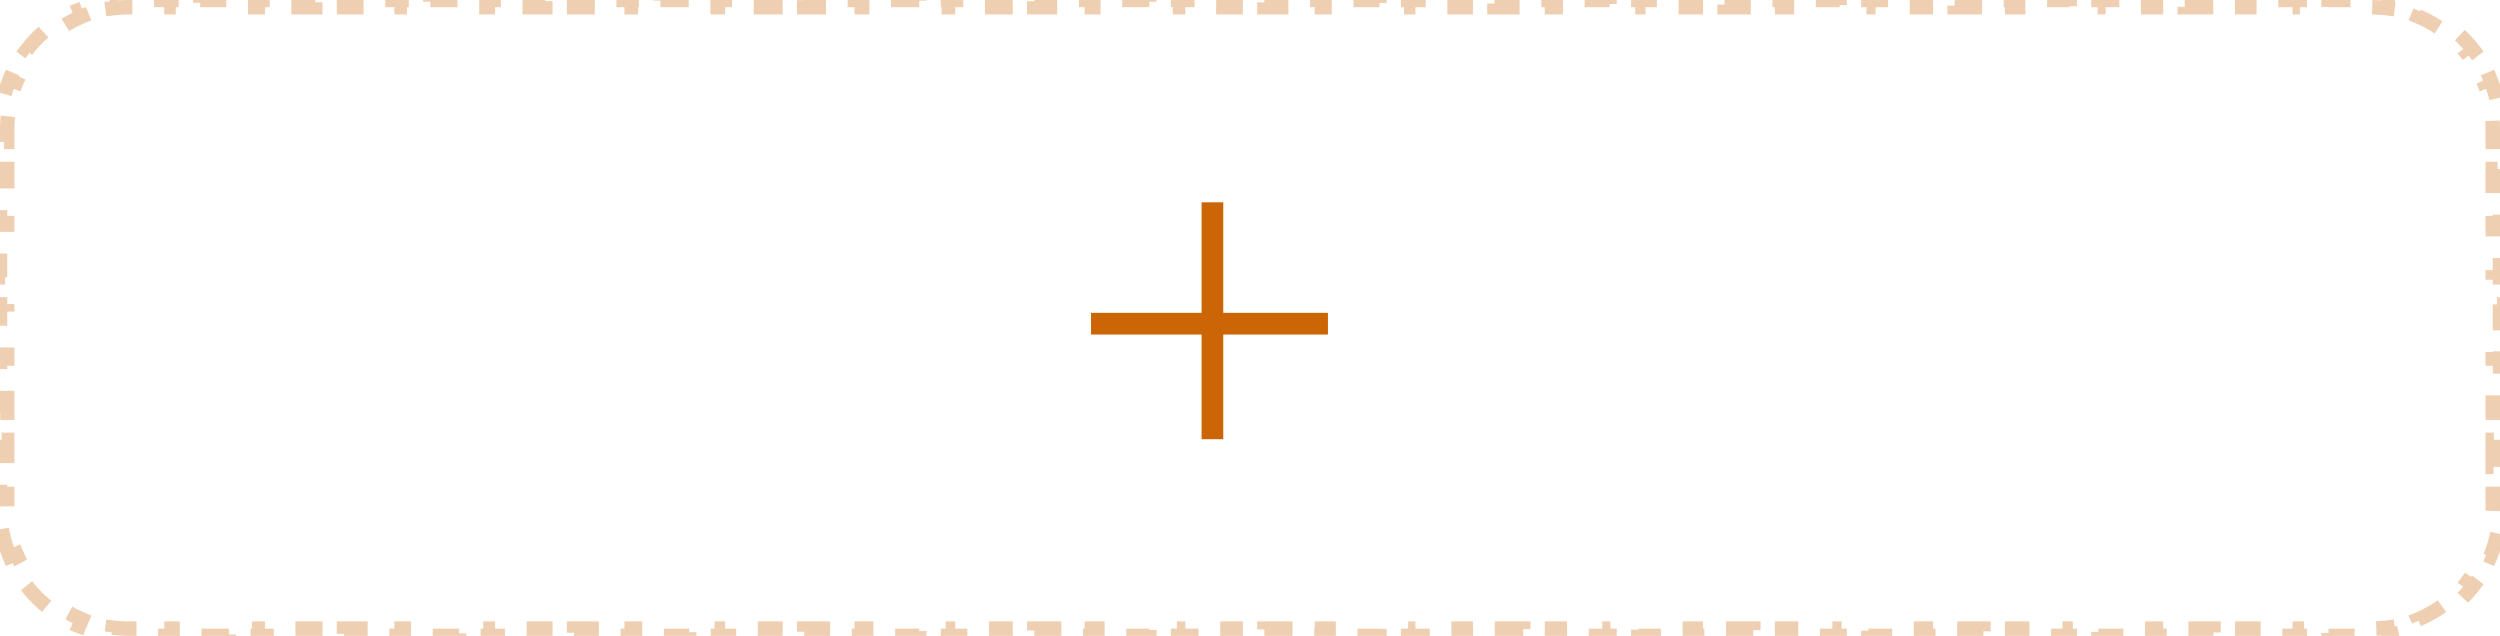 <svg width="346" height="88" viewBox="0 0 346 88" fill="none" xmlns="http://www.w3.org/2000/svg">
<path d="M1.348 77.038C0.763 75.628 0.354 74.126 0.15 72.56L1.142 72.43C1.048 71.714 1 70.983 1 70.24V68.366H0V64.617H1V60.869H0V57.12H1V53.371H0V49.623H1V45.874H0V42.126H1V38.377H0V34.629H1V30.88H0V27.131H1V23.383H0V19.634H1V17.76C1 17.017 1.048 16.286 1.142 15.57L0.15 15.44C0.354 13.874 0.763 12.372 1.348 10.962L2.271 11.345C2.836 9.983 3.576 8.711 4.462 7.557L3.669 6.948C4.615 5.718 5.718 4.615 6.948 3.669L7.557 4.462C8.711 3.576 9.983 2.836 11.345 2.271L10.962 1.348C12.372 0.763 13.874 0.354 15.44 0.15L15.57 1.142C16.286 1.048 17.017 1 17.76 1H19.75V0H23.731V1H27.711V0H31.692V1H35.672V0H39.653V1H43.633V0H47.614V1H51.594V0H55.575V1H59.555V0H63.536V1H67.516V0H71.497V1H75.477V0H79.458V1H83.438V0H87.419V1H91.399V0H95.38V1H99.36V0H103.341V1H107.321V0H111.302V1H115.282V0H119.263V1H123.243V0H127.224V1H131.205V0H135.185V1H139.166V0H143.146V1H147.127V0H151.107V1H155.088V0H159.068V1H163.049V0H167.029V1H171.01V0H174.99V1H178.971V0H182.951V1H186.932V0H190.912V1H194.893V0H198.873V1H202.854V0H206.834V1H210.815V0H214.795V1H218.776V0H222.756V1H226.737V0H230.717V1H234.698V0H238.678V1H242.659V0H246.639V1H250.62V0H254.6V1H258.581V0H262.562V1H266.542V0H270.523V1H274.503V0H278.484V1H282.464V0H286.445V1H290.425V0H294.406V1H298.386V0H302.367V1H306.347V0H310.328V1H314.308V0H318.289V1H322.269V0H326.25V1H328.24C328.983 1 329.714 1.048 330.43 1.142L330.56 0.15C332.126 0.354 333.628 0.763 335.038 1.348L334.655 2.271C336.017 2.836 337.289 3.576 338.443 4.462L339.052 3.669C340.282 4.615 341.385 5.718 342.331 6.948L341.538 7.557C342.424 8.711 343.164 9.983 343.729 11.345L344.652 10.962C345.237 12.372 345.646 13.874 345.85 15.44L344.858 15.57C344.952 16.286 345 17.017 345 17.76V19.634H346V23.383H345V27.131H346V30.88H345V34.629H346V38.377H345V42.126H346V45.874H345V49.623H346V53.371H345V57.12H346V60.869H345V64.617H346V68.366H345V70.24C345 70.983 344.952 71.714 344.858 72.43L345.85 72.56C345.646 74.126 345.237 75.628 344.652 77.038L343.729 76.655C343.164 78.017 342.424 79.289 341.538 80.443L342.331 81.052C341.385 82.282 340.282 83.385 339.052 84.331L338.443 83.538C337.289 84.424 336.017 85.164 334.655 85.729L335.038 86.652C333.628 87.237 332.126 87.646 330.56 87.85L330.43 86.858C329.714 86.952 328.983 87 328.24 87H326.25V88H322.269V87H318.289V88H314.308V87H310.328V88H306.347V87H302.367V88H298.386V87H294.406V88H290.425V87H286.445V88H282.464V87H278.484V88H274.503V87H270.523V88H266.542V87H262.562V88H258.581V87H254.601V88H250.62V87H246.64V88H242.659V87H238.679V88H234.698V87H230.718V88H226.737V87H222.756V88H218.776V87H214.795V88H210.815V87H206.834V88H202.854V87H198.873V88H194.893V87H190.912V88H186.932V87H182.951V88H178.971V87H174.99V88H171.01V87H167.029V88H163.049V87H159.068V88H155.088V87H151.107V88H147.127V87H143.146V88H139.166V87H135.185V88H131.205V87H127.224V88H123.244V87H119.263V88H115.283V87H111.302V88H107.322V87H103.341V88H99.361V87H95.38V88H91.4V87H87.419V88H83.439V87H79.458V88H75.478V87H71.497V88H67.516V87H63.536V88H59.555V87H55.575V88H51.594V87H47.614V88H43.633V87H39.653V88H35.672V87H31.692V88H27.711V87H23.731V88H19.75V87H17.76C17.017 87 16.286 86.952 15.57 86.858L15.44 87.85C13.874 87.646 12.372 87.237 10.962 86.652L11.345 85.729C9.983 85.164 8.711 84.424 7.557 83.538L6.948 84.331C5.718 83.385 4.615 82.282 3.669 81.052L4.462 80.443C3.576 79.289 2.836 78.017 2.271 76.655L1.348 77.038Z" stroke="#EFCFB2" stroke-width="2" stroke-dasharray="4 4"/>
<line x1="167.8" y1="28" x2="167.8" y2="60.786" stroke="#CB6506" stroke-width="3"/>
<line x1="183.786" y1="44.799" x2="151" y2="44.799" stroke="#CB6506" stroke-width="3"/>
</svg>
